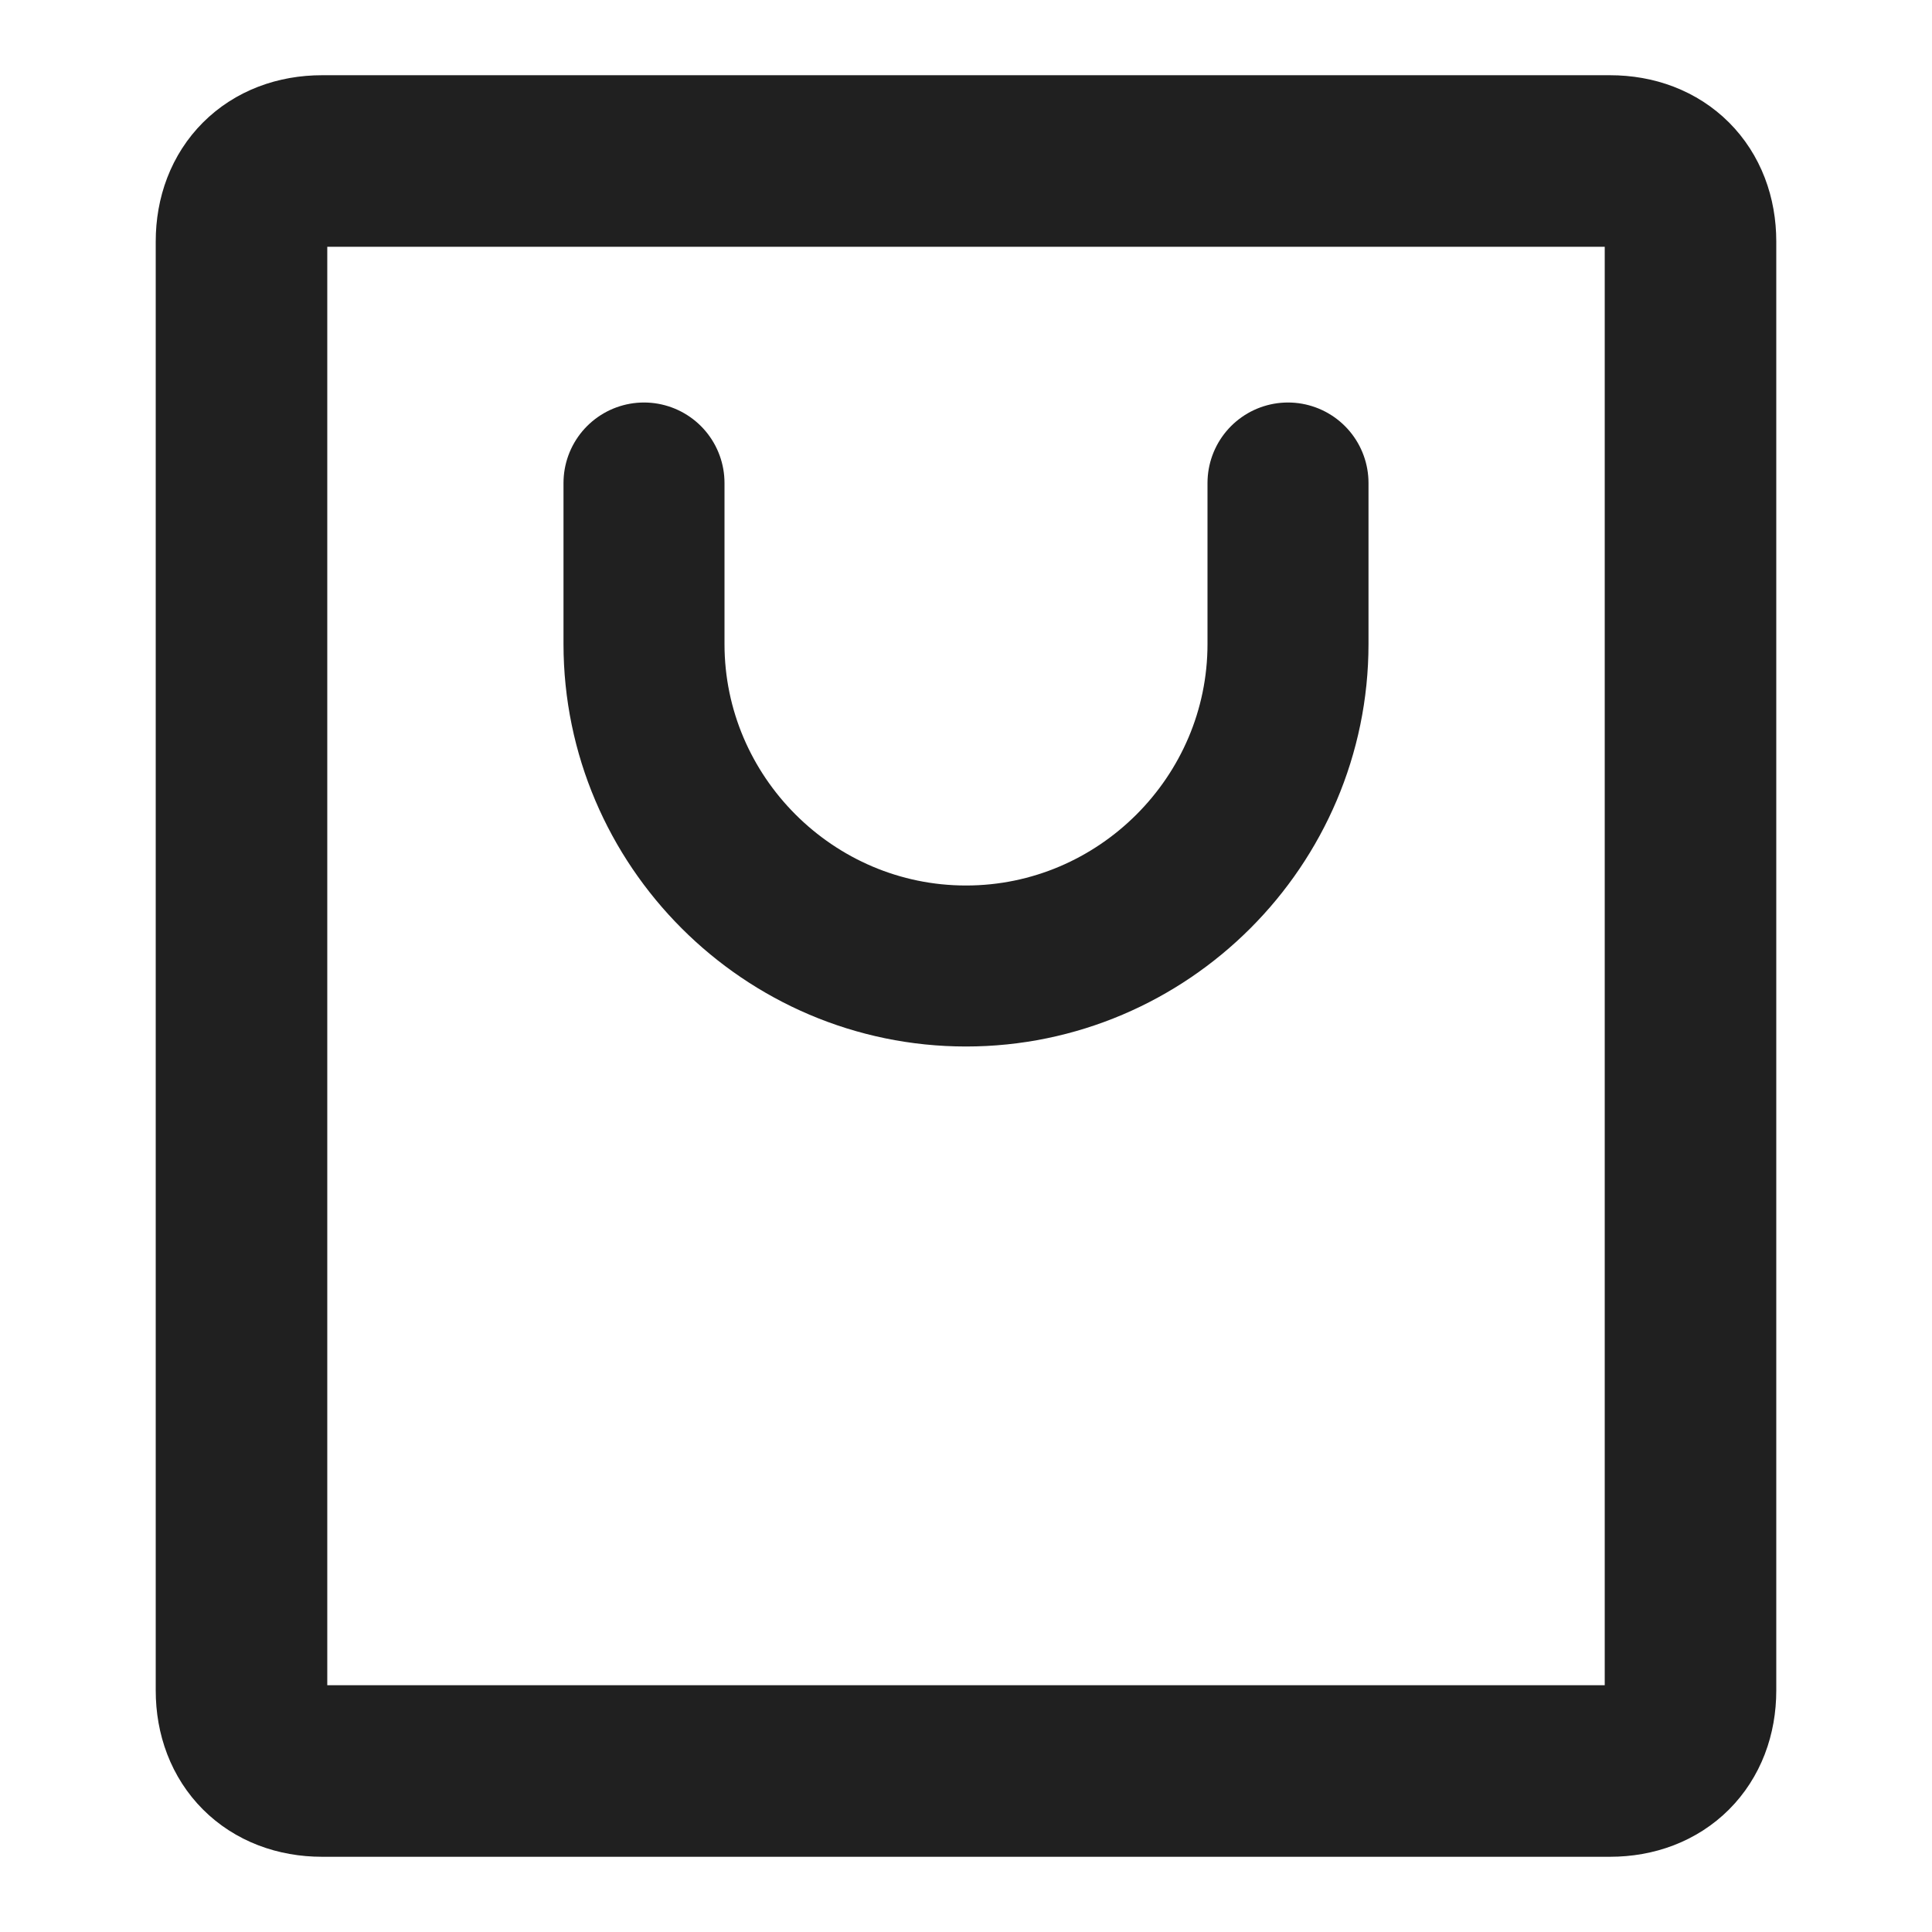 <?xml version="1.0" encoding="utf-8"?>
<!-- Generator: Adobe Illustrator 25.4.1, SVG Export Plug-In . SVG Version: 6.00 Build 0)  -->
<svg version="1.1" id="Layer_1" xmlns="http://www.w3.org/2000/svg" xmlns:xlink="http://www.w3.org/1999/xlink" x="0px" y="0px"
	 viewBox="0 0 24 24" style="enable-background:new 0 0 24 24;" xml:space="preserve">
<style type="text/css">
	.st0{fill:none;stroke:#202020;stroke-width:2;stroke-linecap:round;}
	.st1{fill:none;stroke:#202020;stroke-width:2.131;stroke-linejoin:round;}
</style>
<path class="st0" d="M8,6v2c0,2.2,1.8,4,4,4l0,0c2.2,0,4-1.8,4-4V6"/>
<path class="st1" d="M20,22H4c-0.6,0-1-0.4-1-1V3c0-0.6,0.4-1,1-1h16c0.6,0,1,0.4,1,1v18C21,21.6,20.6,22,20,22z"/>
</svg>
